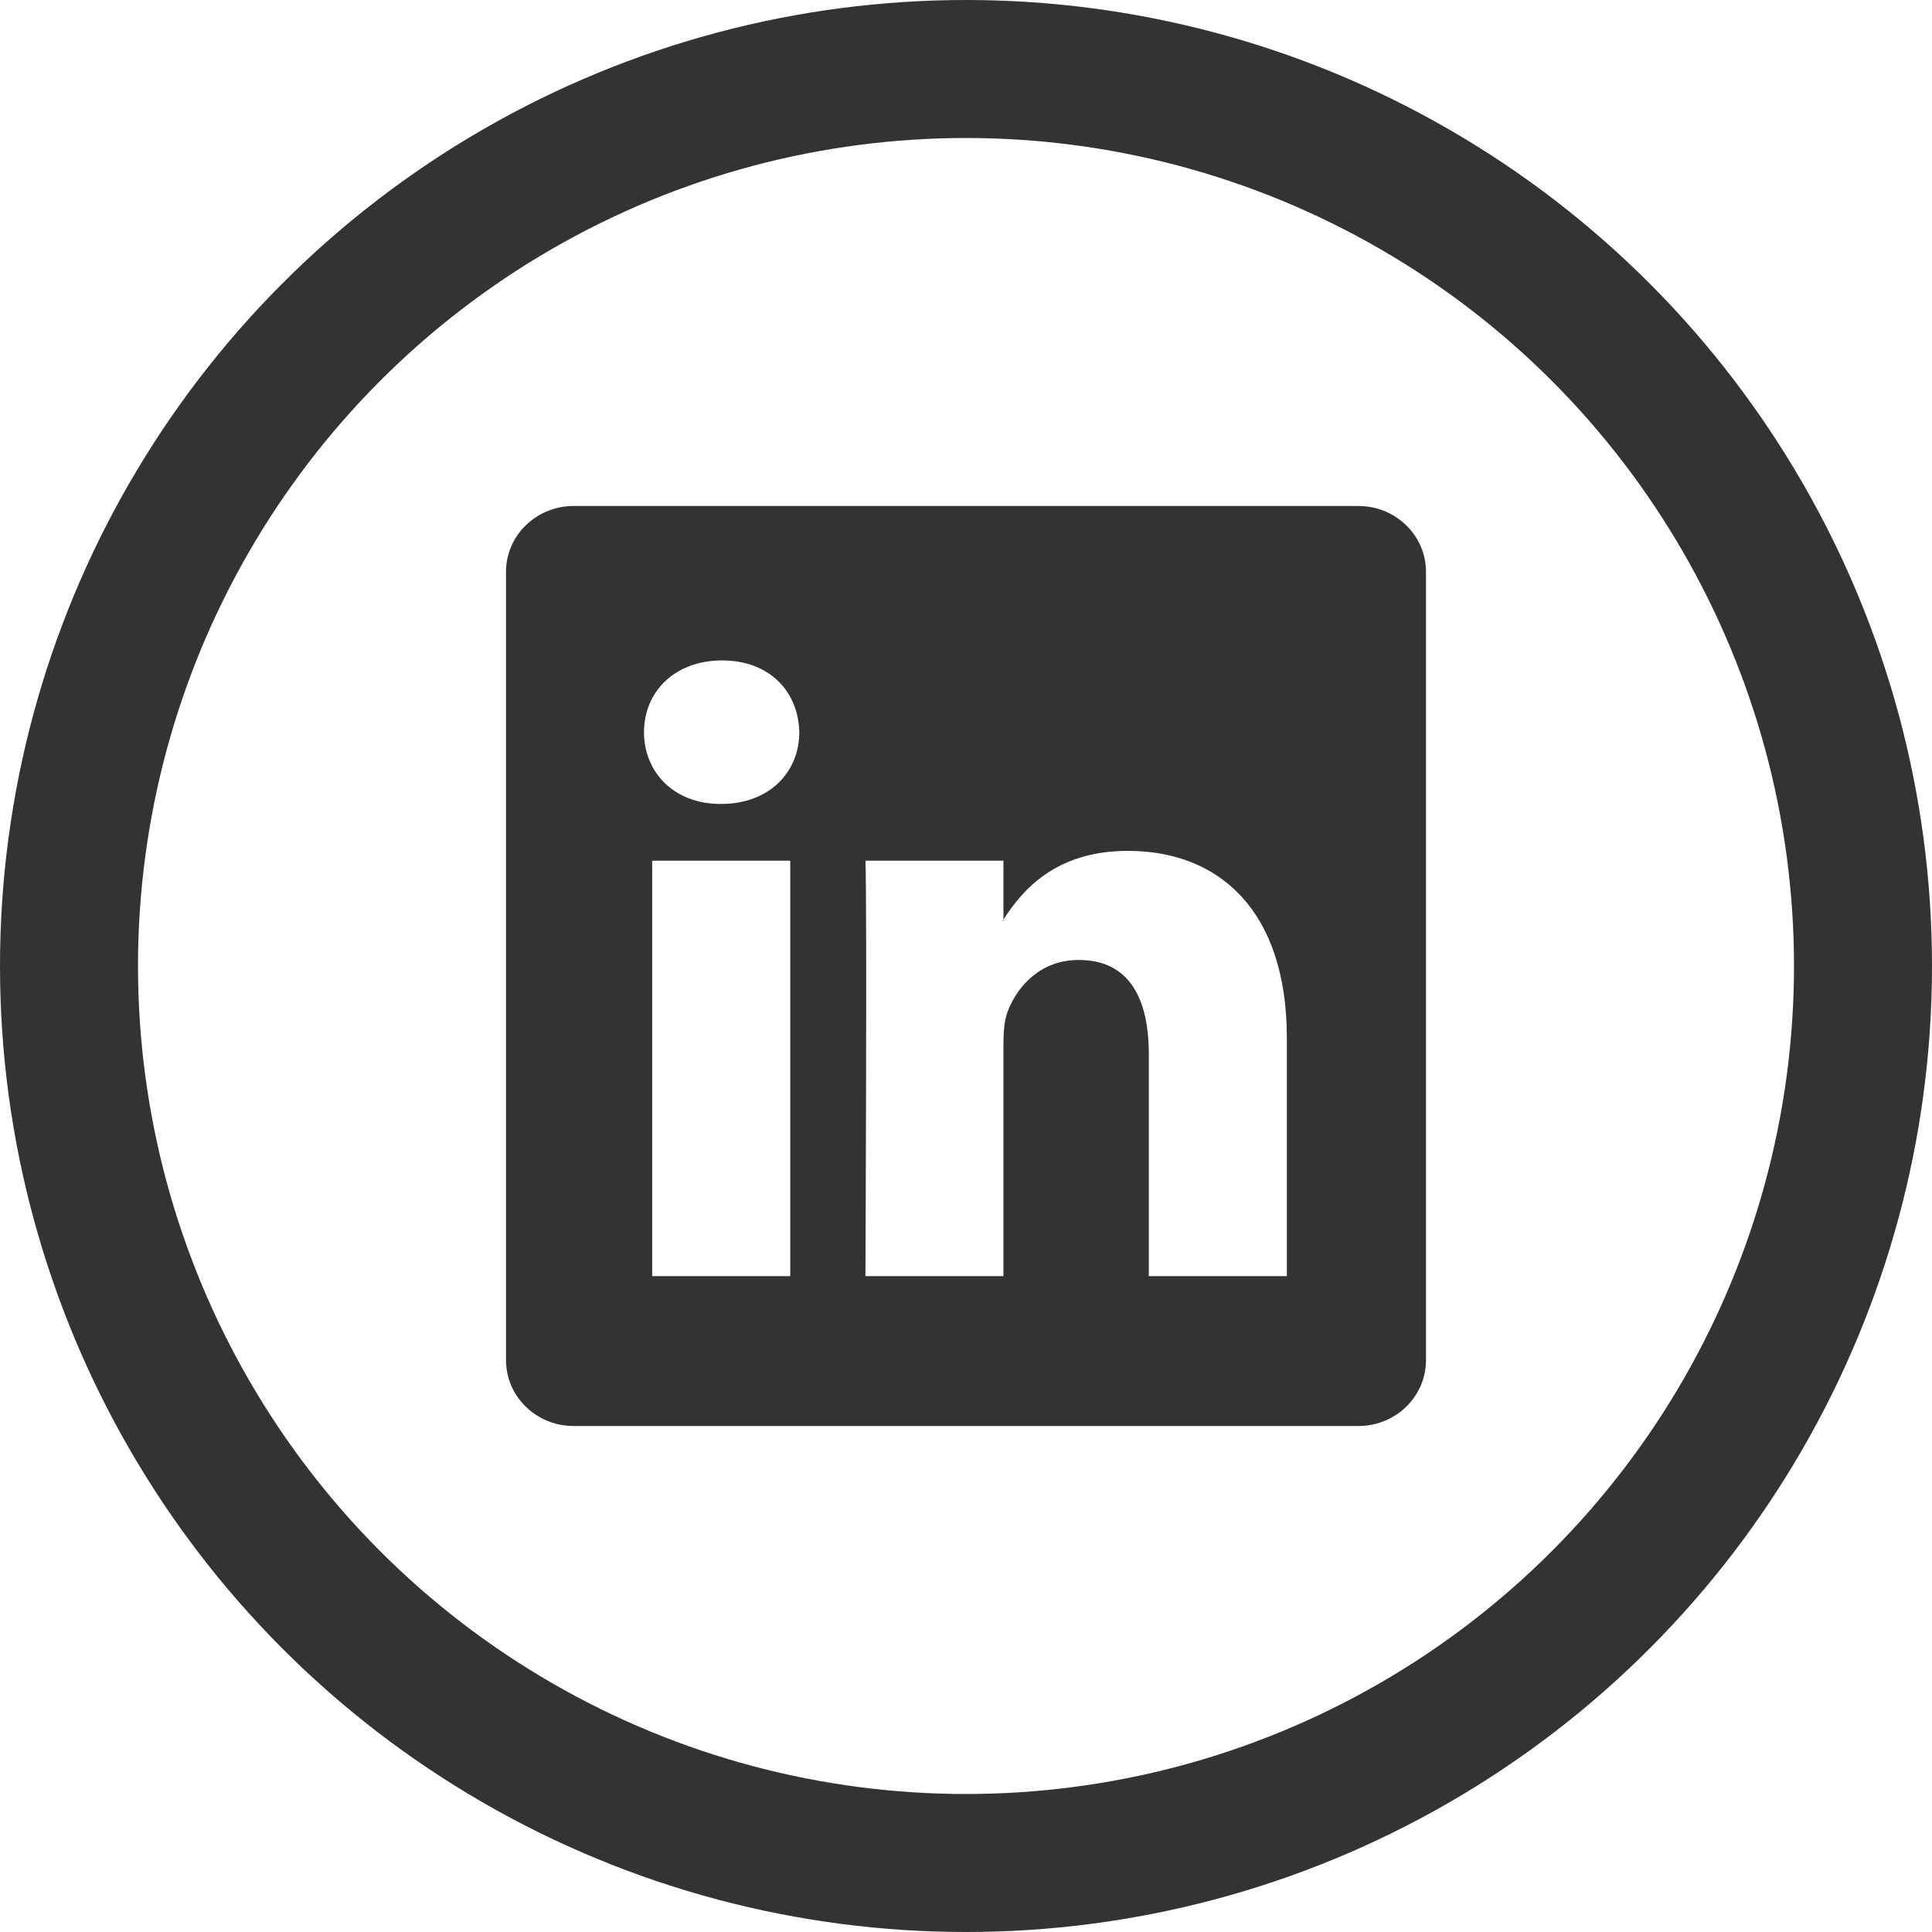 <svg width="42" height="42" viewBox="0 0 42 42" fill="none" xmlns="http://www.w3.org/2000/svg">
<g clip-path="url(#clip0_7_204)">
<path d="M11 12.432C11 11.641 11.658 11 12.469 11H29.531C30.343 11 31 11.641 31 12.432V29.567C31 30.359 30.343 31 29.531 31H12.469C11.658 31 11 30.359 11 29.567V12.432ZM17.179 27.742V18.711H14.178V27.742H17.179ZM15.679 17.477C16.725 17.477 17.376 16.785 17.376 15.918C17.358 15.031 16.726 14.357 15.699 14.357C14.671 14.357 14 15.033 14 15.918C14 16.785 14.651 17.477 15.659 17.477H15.679ZM21.814 27.742V22.699C21.814 22.429 21.834 22.159 21.914 21.966C22.13 21.427 22.624 20.869 23.454 20.869C24.54 20.869 24.974 21.696 24.974 22.911V27.742H27.975V22.562C27.975 19.788 26.495 18.497 24.52 18.497C22.927 18.497 22.214 19.372 21.814 19.989V20.02H21.794C21.8 20.01 21.807 19.999 21.814 19.989V18.711H18.814C18.851 19.559 18.814 27.742 18.814 27.742H21.814Z" fill="#333333"/>
</g>
<circle cx="21" cy="21" r="19.5" stroke="#333333" stroke-width="3"/>
<defs>
<clipPath id="clip0_7_204">
<rect width="20" height="20" fill="white" transform="translate(11 11)"/>
</clipPath>
</defs>
</svg>

